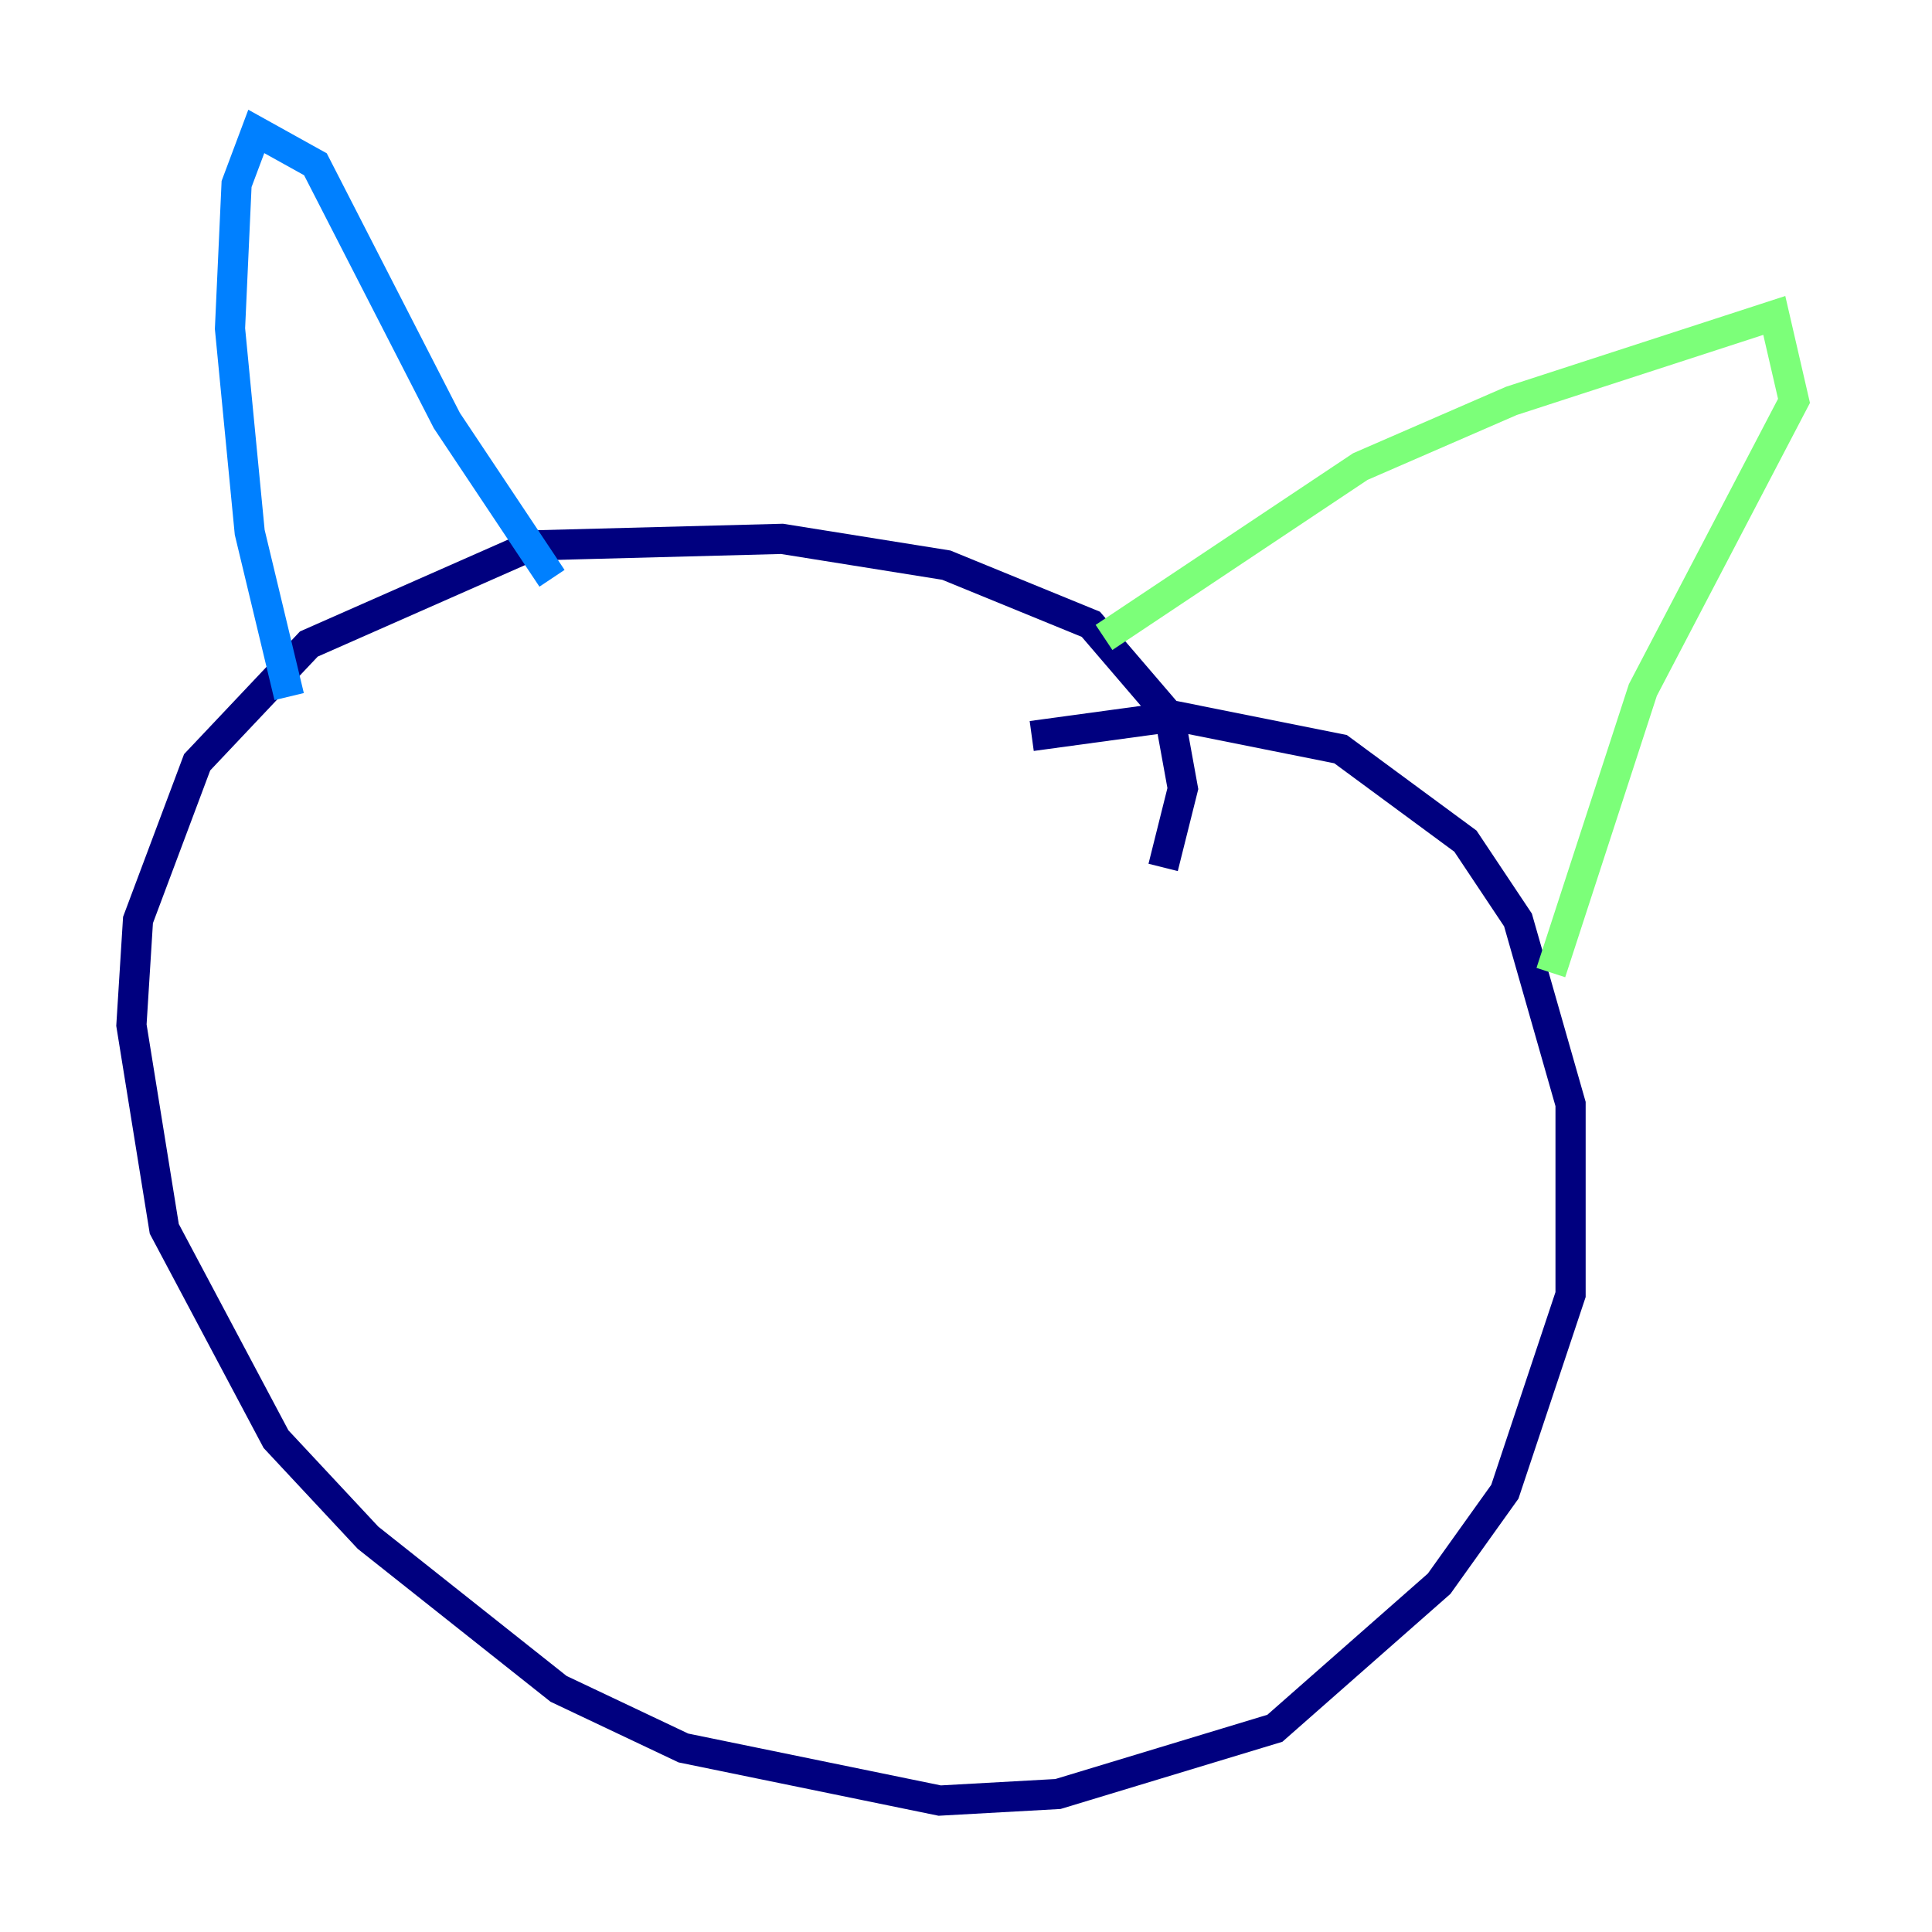 <?xml version="1.0" encoding="utf-8" ?>
<svg baseProfile="tiny" height="128" version="1.2" viewBox="0,0,128,128" width="128" xmlns="http://www.w3.org/2000/svg" xmlns:ev="http://www.w3.org/2001/xml-events" xmlns:xlink="http://www.w3.org/1999/xlink"><defs /><polyline fill="none" points="77.061,57.469 78.367,52.245 77.497,47.456 72.272,41.361 62.694,37.442 51.809,35.701 35.265,36.136 20.463,42.667 13.061,50.503 9.143,60.952 8.707,67.918 10.884,81.415 18.286,95.347 24.381,101.878 37.007,111.891 45.279,115.809 62.258,119.293 70.095,118.857 84.463,114.503 95.347,104.925 99.701,98.83 104.054,85.769 104.054,73.143 100.571,60.952 97.088,55.728 88.816,49.633 77.932,47.456 68.354,48.762" stroke="#00007f" stroke-width="2" /><polyline fill="none" points="19.157,46.15 16.544,35.265 15.238,21.769 15.674,12.191 16.98,8.707 20.898,10.884 29.605,27.864 36.571,38.313" stroke="#0080ff" stroke-width="2" /><polyline fill="none" points="73.143,42.231 90.122,30.912 100.136,26.558 117.551,20.898 118.857,26.558 108.844,45.714 102.748,64.435" stroke="#7cff79" stroke-width="2" /><polyline fill="none" points="42.667,66.612 42.667,66.612" stroke="#ff9400" stroke-width="2" /><polyline fill="none" points="68.789,74.449 68.789,74.449" stroke="#7f0000" stroke-width="2" /></svg>
